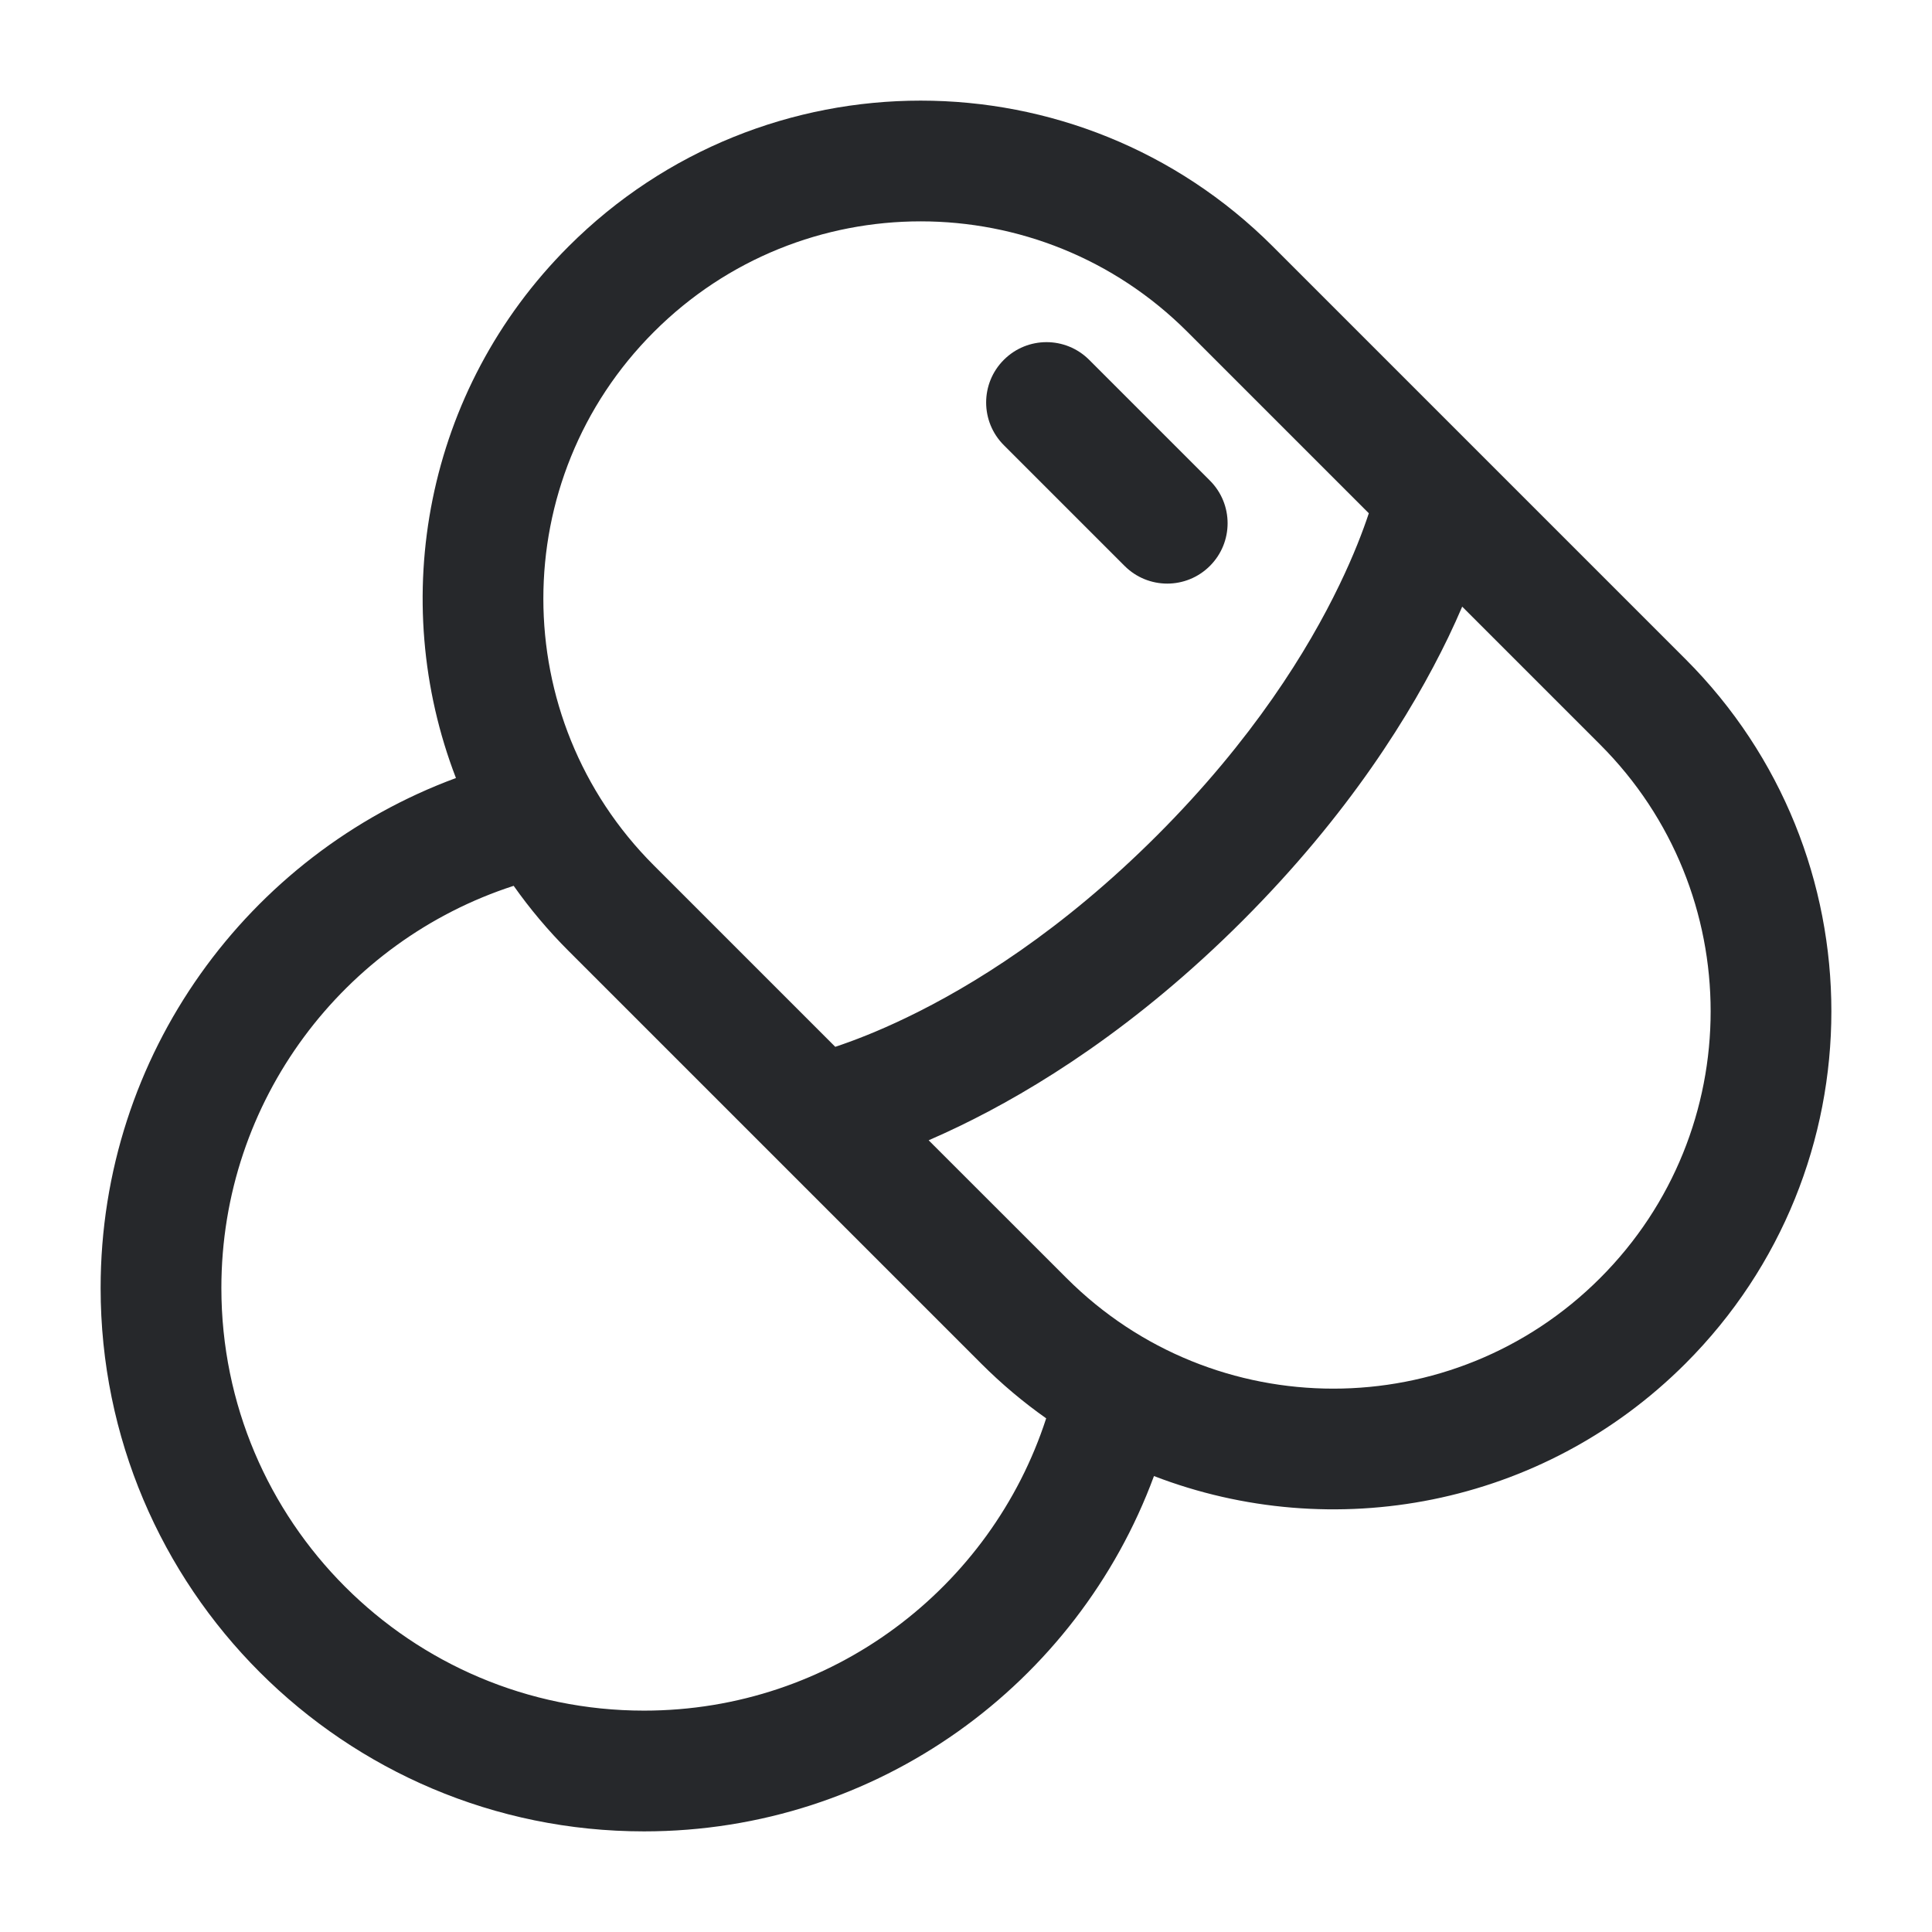 <svg width="24" height="24" viewBox="0 0 24 24" fill="none" xmlns="http://www.w3.org/2000/svg">
<path d="M12.47 4.47C12.763 4.177 13.237 4.177 13.53 4.47L15.03 5.97C15.323 6.263 15.323 6.737 15.03 7.03C14.737 7.323 14.263 7.323 13.97 7.03L12.47 5.53C12.177 5.237 12.177 4.763 12.47 4.47Z" fill="#26282B"/>
<path fill-rule="evenodd" clip-rule="evenodd" d="M7.062 3.062C9.478 0.646 13.396 0.646 15.812 3.062L20.938 8.188C23.354 10.604 23.354 14.522 20.938 16.938C19.153 18.723 16.548 19.189 14.335 18.336C13.384 20.913 10.907 22.75 8 22.75C4.272 22.75 1.25 19.728 1.25 16C1.25 13.093 3.087 10.616 5.664 9.665C4.811 7.452 5.277 4.847 7.062 3.062ZM14.751 4.123C12.921 2.292 9.953 2.292 8.123 4.123C6.292 5.953 6.292 8.921 8.123 10.751L10.376 13.004C10.592 12.932 10.897 12.817 11.265 12.639C12.071 12.251 13.187 11.564 14.375 10.376C15.563 9.188 16.251 8.071 16.639 7.265C16.817 6.897 16.932 6.593 17.004 6.376L14.751 4.123ZM18.164 7.536C18.113 7.656 18.055 7.783 17.991 7.917C17.536 8.86 16.754 10.118 15.436 11.437C14.118 12.755 12.859 13.536 11.916 13.991C11.783 14.055 11.656 14.113 11.536 14.165L13.249 15.877C15.079 17.708 18.047 17.708 19.877 15.877C21.708 14.047 21.708 11.079 19.877 9.249L18.164 7.536ZM6.381 11.004C4.273 11.687 2.75 13.666 2.75 16C2.75 18.899 5.101 21.25 8 21.25C10.334 21.25 12.313 19.726 12.996 17.619C12.712 17.419 12.442 17.192 12.188 16.938L7.062 11.812C6.808 11.558 6.581 11.288 6.381 11.004Z" fill="#26282B"/>
</svg>
